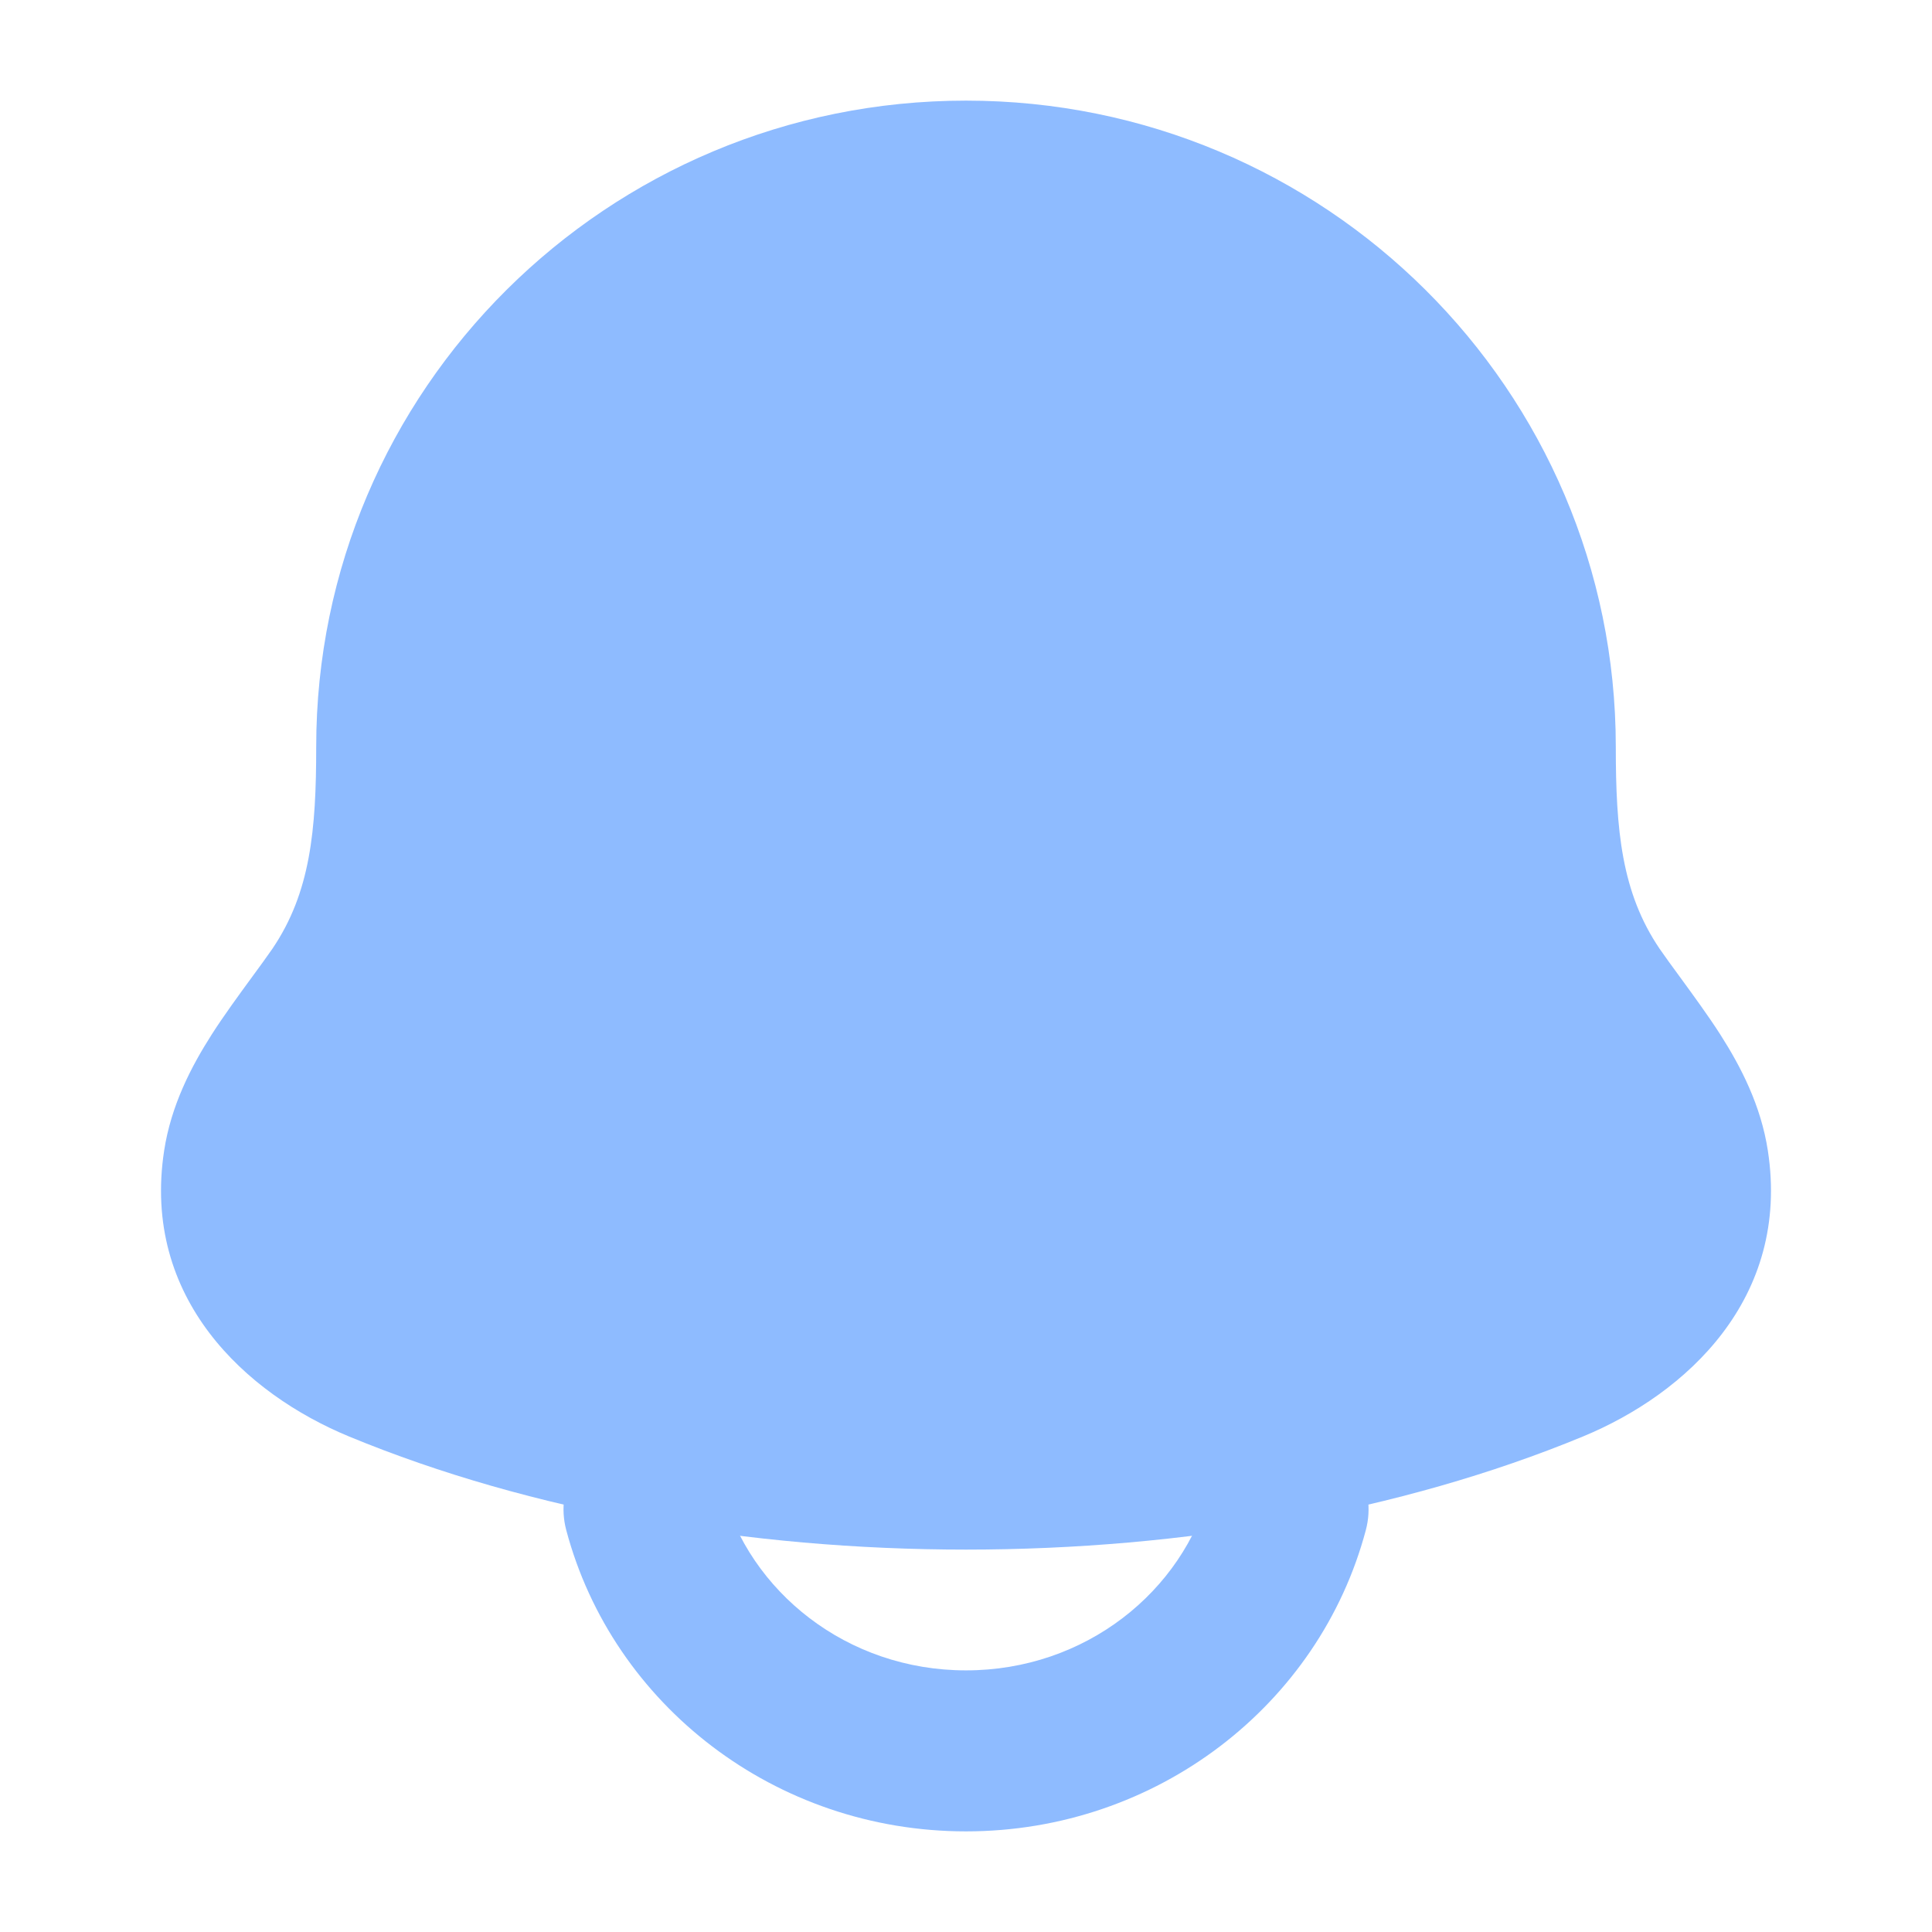 <svg xmlns="http://www.w3.org/2000/svg" width="24" height="24" viewBox="0 0 24 24" fill="none" class="injected-svg" data-src="https://cdn.hugeicons.com/icons/notification-02-solid-rounded.svg" xmlns:xlink="http://www.w3.org/1999/xlink" role="img" color="#8ebbff">
<path d="M3.928 9.277C3.928 4.842 7.544 1.25 12 1.25C16.456 1.25 20.072 4.842 20.072 9.277C20.072 10.309 20.142 11.087 20.617 11.787C20.683 11.883 20.771 12.003 20.867 12.134L20.867 12.134C21.034 12.363 21.225 12.624 21.37 12.851C21.625 13.25 21.875 13.732 21.961 14.294C22.242 16.127 20.949 17.314 19.663 17.845C15.13 19.718 8.87 19.718 4.337 17.845C3.051 17.314 1.758 16.127 2.039 14.294C2.125 13.732 2.375 13.25 2.63 12.851C2.775 12.624 2.966 12.362 3.133 12.134L3.133 12.134C3.229 12.003 3.317 11.883 3.383 11.787C3.858 11.087 3.928 10.309 3.928 9.277Z" fill="#8ebbff"></path>
<path fill-rule="evenodd" clip-rule="evenodd" d="M7.743 17.784C8.277 17.642 8.825 17.96 8.967 18.493C9.307 19.772 10.521 20.75 12 20.75C13.48 20.75 14.694 19.772 15.034 18.493C15.176 17.96 15.723 17.642 16.257 17.784C16.791 17.926 17.109 18.473 16.967 19.007C16.39 21.179 14.37 22.75 12 22.75C9.631 22.75 7.611 21.179 7.034 19.007C6.892 18.473 7.21 17.926 7.743 17.784Z" fill="#8ebbff"></path>
</svg>
